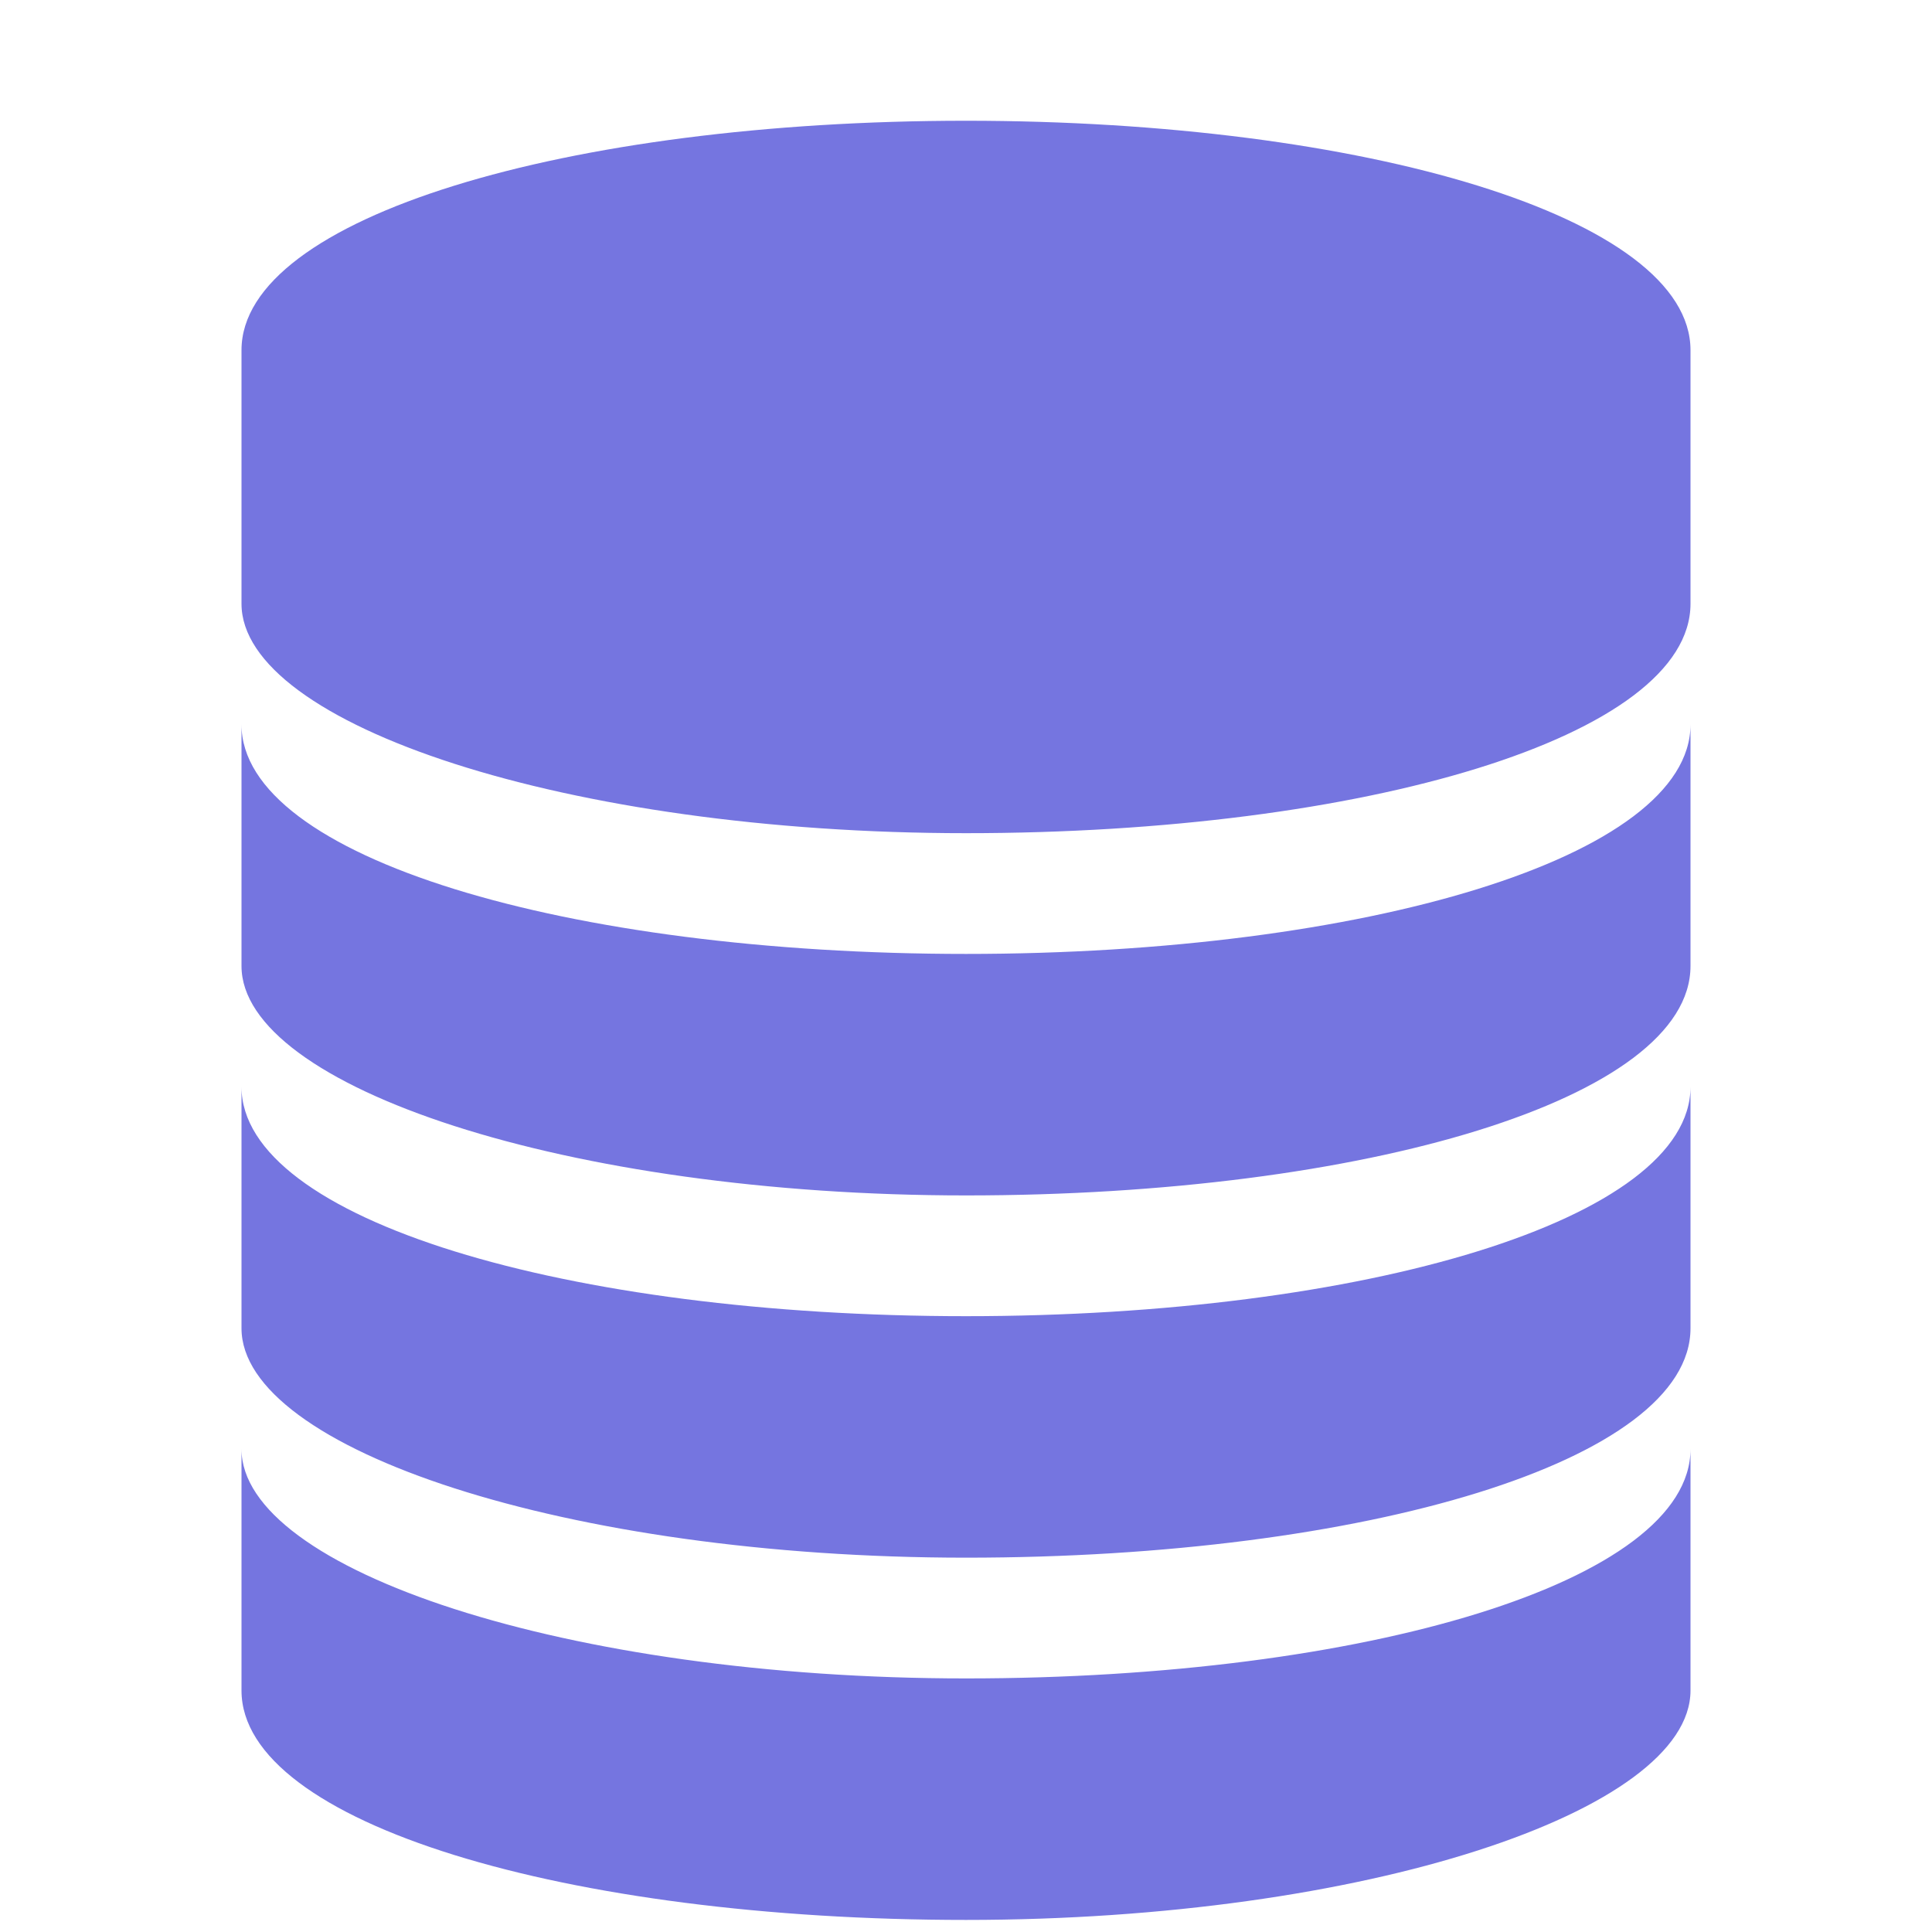 <!DOCTYPE svg PUBLIC "-//W3C//DTD SVG 1.1//EN" "http://www.w3.org/Graphics/SVG/1.1/DTD/svg11.dtd"><svg xmlns="http://www.w3.org/2000/svg" width="16" height="16" viewBox="-2 -1 16 16" preserveAspectRatio="xMinYMid meet" overflow="visible"><path d="M12 11v2c0 1-2.7 1.9-6 1.9s-6-.8-6-1.9v-2c0 1 2.7 1.9 6 1.9s6-.8 6-1.9zM6 9.9c-3.3 0-6-.8-6-1.9v2c0 1 2.7 1.9 6 1.9s6-.8 6-1.9V8c0 1.1-2.7 1.9-6 1.9zm0-3c-3.3 0-6-.8-6-1.9v2c0 1 2.7 1.9 6 1.9s6-.8 6-1.9V5c0 1.1-2.7 1.9-6 1.9zm6-5C12 .8 9.3 0 6 0S0 .8 0 1.9V4c0 1 2.7 1.9 6 1.9s6-.8 6-1.9V1.9z" fill="#7575E0"/></svg>